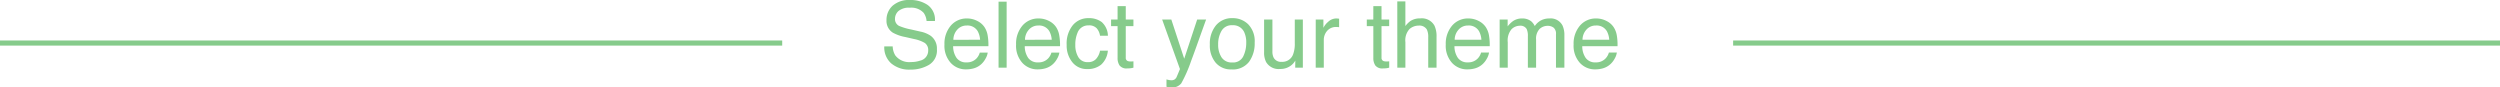 <svg xmlns="http://www.w3.org/2000/svg" width="489" height="17.095" viewBox="0 0 489 17.095"><g transform="translate(44.002 -5.764)"><path d="M2.514-4.166a3.528,3.528,0,0,0,.519,1.784A3.437,3.437,0,0,0,6.1-1.1,5.429,5.429,0,0,0,7.893-1.38,1.992,1.992,0,0,0,9.457-3.331a1.684,1.684,0,0,0-.659-1.5A6.656,6.656,0,0,0,6.706-5.6l-1.749-.4a7.92,7.92,0,0,1-2.426-.853A2.7,2.7,0,0,1,1.3-9.264,3.722,3.722,0,0,1,2.5-12.12a4.831,4.831,0,0,1,3.41-1.116,5.923,5.923,0,0,1,3.45.98,3.537,3.537,0,0,1,1.419,3.133H9.141a3.235,3.235,0,0,0-.562-1.591,3.268,3.268,0,0,0-2.716-1.011,3.142,3.142,0,0,0-2.224.65,2.036,2.036,0,0,0-.677,1.512,1.476,1.476,0,0,0,.791,1.389,11.608,11.608,0,0,0,2.347.7l1.811.413a5.547,5.547,0,0,1,2.021.817,3.061,3.061,0,0,1,1.23,2.628A3.28,3.28,0,0,1,9.6-.545,6.987,6.987,0,0,1,5.977.378,5.421,5.421,0,0,1,2.206-.853,4.152,4.152,0,0,1,.87-4.166ZM17.086-9.624a4.294,4.294,0,0,1,1.942.47,3.582,3.582,0,0,1,1.433,1.217,4.2,4.2,0,0,1,.633,1.661A10.868,10.868,0,0,1,21.234-4.2h-6.9a4.026,4.026,0,0,0,.677,2.3,2.266,2.266,0,0,0,1.96.866,2.534,2.534,0,0,0,1.978-.817,2.755,2.755,0,0,0,.6-1.1H21.1A3.276,3.276,0,0,1,20.694-1.8a4.111,4.111,0,0,1-.778,1.042,3.687,3.687,0,0,1-1.784.949A5.42,5.42,0,0,1,16.84.334,3.964,3.964,0,0,1,13.86-.945a4.976,4.976,0,0,1-1.222-3.582,5.41,5.41,0,0,1,1.23-3.683A4.059,4.059,0,0,1,17.086-9.624Zm2.522,4.166A4.1,4.1,0,0,0,19.16-7.1a2.3,2.3,0,0,0-2.171-1.143,2.406,2.406,0,0,0-1.828.787,2.972,2.972,0,0,0-.782,2Zm3.612-7.453H24.8V0H23.221ZM31.1-9.624a4.294,4.294,0,0,1,1.942.47,3.582,3.582,0,0,1,1.433,1.217A4.2,4.2,0,0,1,35.1-6.275,10.868,10.868,0,0,1,35.244-4.2h-6.9a4.026,4.026,0,0,0,.677,2.3,2.266,2.266,0,0,0,1.96.866,2.534,2.534,0,0,0,1.978-.817,2.755,2.755,0,0,0,.6-1.1h1.556A3.276,3.276,0,0,1,34.7-1.8a4.111,4.111,0,0,1-.778,1.042,3.687,3.687,0,0,1-1.784.949A5.42,5.42,0,0,1,30.85.334,3.964,3.964,0,0,1,27.87-.945a4.976,4.976,0,0,1-1.222-3.582,5.41,5.41,0,0,1,1.23-3.683A4.059,4.059,0,0,1,31.1-9.624Zm2.522,4.166A4.1,4.1,0,0,0,33.17-7.1,2.3,2.3,0,0,0,31-8.244a2.406,2.406,0,0,0-1.828.787,2.972,2.972,0,0,0-.782,2Zm7.2-4.228a4.1,4.1,0,0,1,2.588.773,3.705,3.705,0,0,1,1.2,2.663H43.066a2.839,2.839,0,0,0-.642-1.446,2.027,2.027,0,0,0-1.608-.576,2.222,2.222,0,0,0-2.162,1.477,5.865,5.865,0,0,0-.422,2.364,4.449,4.449,0,0,0,.6,2.382,2.05,2.05,0,0,0,1.881.967,2.057,2.057,0,0,0,1.56-.6,3.311,3.311,0,0,0,.8-1.648H44.6A4.129,4.129,0,0,1,43.286-.593a4.113,4.113,0,0,1-2.7.866,3.6,3.6,0,0,1-2.944-1.349,5.164,5.164,0,0,1-1.1-3.371,5.678,5.678,0,0,1,1.2-3.858A3.891,3.891,0,0,1,40.816-9.686ZM46.5-12.041h1.6v2.628h1.5v1.292H48.1v6.144a.665.665,0,0,0,.334.659,1.42,1.42,0,0,0,.615.1q.114,0,.246,0t.308-.022V0a3.532,3.532,0,0,1-.567.114A5.39,5.39,0,0,1,48.4.149a1.717,1.717,0,0,1-1.5-.567,2.519,2.519,0,0,1-.4-1.472V-8.121H45.229V-9.413H46.5ZM62.068-9.413h1.749q-.334.905-1.485,4.131-.861,2.426-1.441,3.955a26.739,26.739,0,0,1-1.934,4.395,2.21,2.21,0,0,1-1.934.791,3.794,3.794,0,0,1-.514-.026,4.062,4.062,0,0,1-.444-.1V2.294a5.458,5.458,0,0,0,.6.141,2.333,2.333,0,0,0,.325.026,1.139,1.139,0,0,0,.646-.145,1.338,1.338,0,0,0,.347-.356q.044-.07.316-.721t.4-.967l-3.48-9.686h1.793l2.522,7.664ZM68.924-1.02A2.182,2.182,0,0,0,71.082-2.21a5.933,5.933,0,0,0,.584-2.65A4.718,4.718,0,0,0,71.244-7a2.373,2.373,0,0,0-2.3-1.3A2.271,2.271,0,0,0,66.832-7.2a5.133,5.133,0,0,0-.659,2.672,4.465,4.465,0,0,0,.659,2.5A2.322,2.322,0,0,0,68.924-1.02Zm.062-8.666a4.262,4.262,0,0,1,3.076,1.213A4.736,4.736,0,0,1,73.318-4.9a6.122,6.122,0,0,1-1.107,3.762A4.006,4.006,0,0,1,68.774.343,3.88,3.88,0,0,1,65.689-.971,5.19,5.19,0,0,1,64.547-4.5a5.615,5.615,0,0,1,1.2-3.779A4.041,4.041,0,0,1,68.985-9.686Zm7.8.272v6.249a2.635,2.635,0,0,0,.229,1.178,1.6,1.6,0,0,0,1.573.844,2.224,2.224,0,0,0,2.25-1.477,5.858,5.858,0,0,0,.325-2.171V-9.413H82.74V0H81.246l.018-1.389a3.191,3.191,0,0,1-.765.905,3.365,3.365,0,0,1-2.2.738A2.834,2.834,0,0,1,75.56-1.09a4,4,0,0,1-.4-1.925v-6.4Zm8.473,0h1.5v1.626a3.592,3.592,0,0,1,.905-1.156,2.347,2.347,0,0,1,1.661-.681q.044,0,.149.009t.36.035v1.67a2.363,2.363,0,0,0-.259-.035q-.119-.009-.259-.009a2.258,2.258,0,0,0-1.837.769,2.684,2.684,0,0,0-.642,1.771V0H85.254Zm11.268-2.628h1.6v2.628h1.5v1.292h-1.5v6.144a.665.665,0,0,0,.334.659,1.42,1.42,0,0,0,.615.1q.114,0,.246,0t.308-.022V0a3.532,3.532,0,0,1-.567.114,5.39,5.39,0,0,1-.637.035,1.717,1.717,0,0,1-1.5-.567,2.519,2.519,0,0,1-.4-1.472V-8.121H95.247V-9.413h1.274Zm4.685-.914h1.582v4.816a4.568,4.568,0,0,1,1.011-1,3.41,3.41,0,0,1,1.907-.5,2.821,2.821,0,0,1,2.777,1.433,4.885,4.885,0,0,1,.4,2.171V0h-1.626V-5.933a3.318,3.318,0,0,0-.264-1.521,1.685,1.685,0,0,0-1.617-.773,2.694,2.694,0,0,0-1.784.677,3.254,3.254,0,0,0-.8,2.558V0h-1.582Zm13.931,3.331a4.294,4.294,0,0,1,1.942.47,3.582,3.582,0,0,1,1.433,1.217,4.2,4.2,0,0,1,.633,1.661,10.868,10.868,0,0,1,.141,2.074h-6.9a4.026,4.026,0,0,0,.677,2.3,2.266,2.266,0,0,0,1.96.866A2.534,2.534,0,0,0,117-1.854a2.755,2.755,0,0,0,.6-1.1h1.556a3.276,3.276,0,0,1-.409,1.156,4.111,4.111,0,0,1-.778,1.042,3.687,3.687,0,0,1-1.784.949,5.42,5.42,0,0,1-1.292.141,3.964,3.964,0,0,1-2.979-1.279,4.976,4.976,0,0,1-1.222-3.582,5.41,5.41,0,0,1,1.23-3.683A4.059,4.059,0,0,1,115.137-9.624Zm2.522,4.166a4.1,4.1,0,0,0-.448-1.644,2.3,2.3,0,0,0-2.171-1.143,2.406,2.406,0,0,0-1.828.787,2.972,2.972,0,0,0-.782,2Zm3.568-3.955h1.564v1.336a5.258,5.258,0,0,1,1.02-1.011,3.066,3.066,0,0,1,1.775-.536,2.794,2.794,0,0,1,1.811.554,2.894,2.894,0,0,1,.7.932,3.419,3.419,0,0,1,1.239-1.121,3.457,3.457,0,0,1,1.6-.365,2.616,2.616,0,0,1,2.584,1.371,4.482,4.482,0,0,1,.369,1.986V0h-1.644V-6.539a1.523,1.523,0,0,0-.47-1.292,1.861,1.861,0,0,0-1.147-.352,2.277,2.277,0,0,0-1.6.624,2.74,2.74,0,0,0-.672,2.083V0h-1.608V-6.144a3.192,3.192,0,0,0-.229-1.4,1.394,1.394,0,0,0-1.345-.659,2.32,2.32,0,0,0-1.63.694,3.4,3.4,0,0,0-.734,2.514V0h-1.582Zm18.914-.211a4.294,4.294,0,0,1,1.942.47,3.582,3.582,0,0,1,1.433,1.217,4.2,4.2,0,0,1,.633,1.661A10.868,10.868,0,0,1,144.29-4.2h-6.9a4.026,4.026,0,0,0,.677,2.3,2.266,2.266,0,0,0,1.96.866A2.534,2.534,0,0,0,142-1.854a2.755,2.755,0,0,0,.6-1.1h1.556A3.276,3.276,0,0,1,143.75-1.8a4.111,4.111,0,0,1-.778,1.042,3.687,3.687,0,0,1-1.784.949A5.42,5.42,0,0,1,139.9.334a3.964,3.964,0,0,1-2.979-1.279,4.976,4.976,0,0,1-1.222-3.582,5.41,5.41,0,0,1,1.23-3.683A4.059,4.059,0,0,1,140.142-9.624Zm2.522,4.166a4.1,4.1,0,0,0-.448-1.644,2.3,2.3,0,0,0-2.171-1.143,2.406,2.406,0,0,0-1.828.787,2.972,2.972,0,0,0-.782,2Z" transform="translate(128.096 19)" fill="#86cb8b"/><line x1="153" transform="translate(-44.002 14.184)" fill="none" stroke="#86cb8b" stroke-width="1"/><line x1="150" transform="translate(294.998 14.184)" fill="none" stroke="#86cb8b" stroke-width="1"/></g></svg>